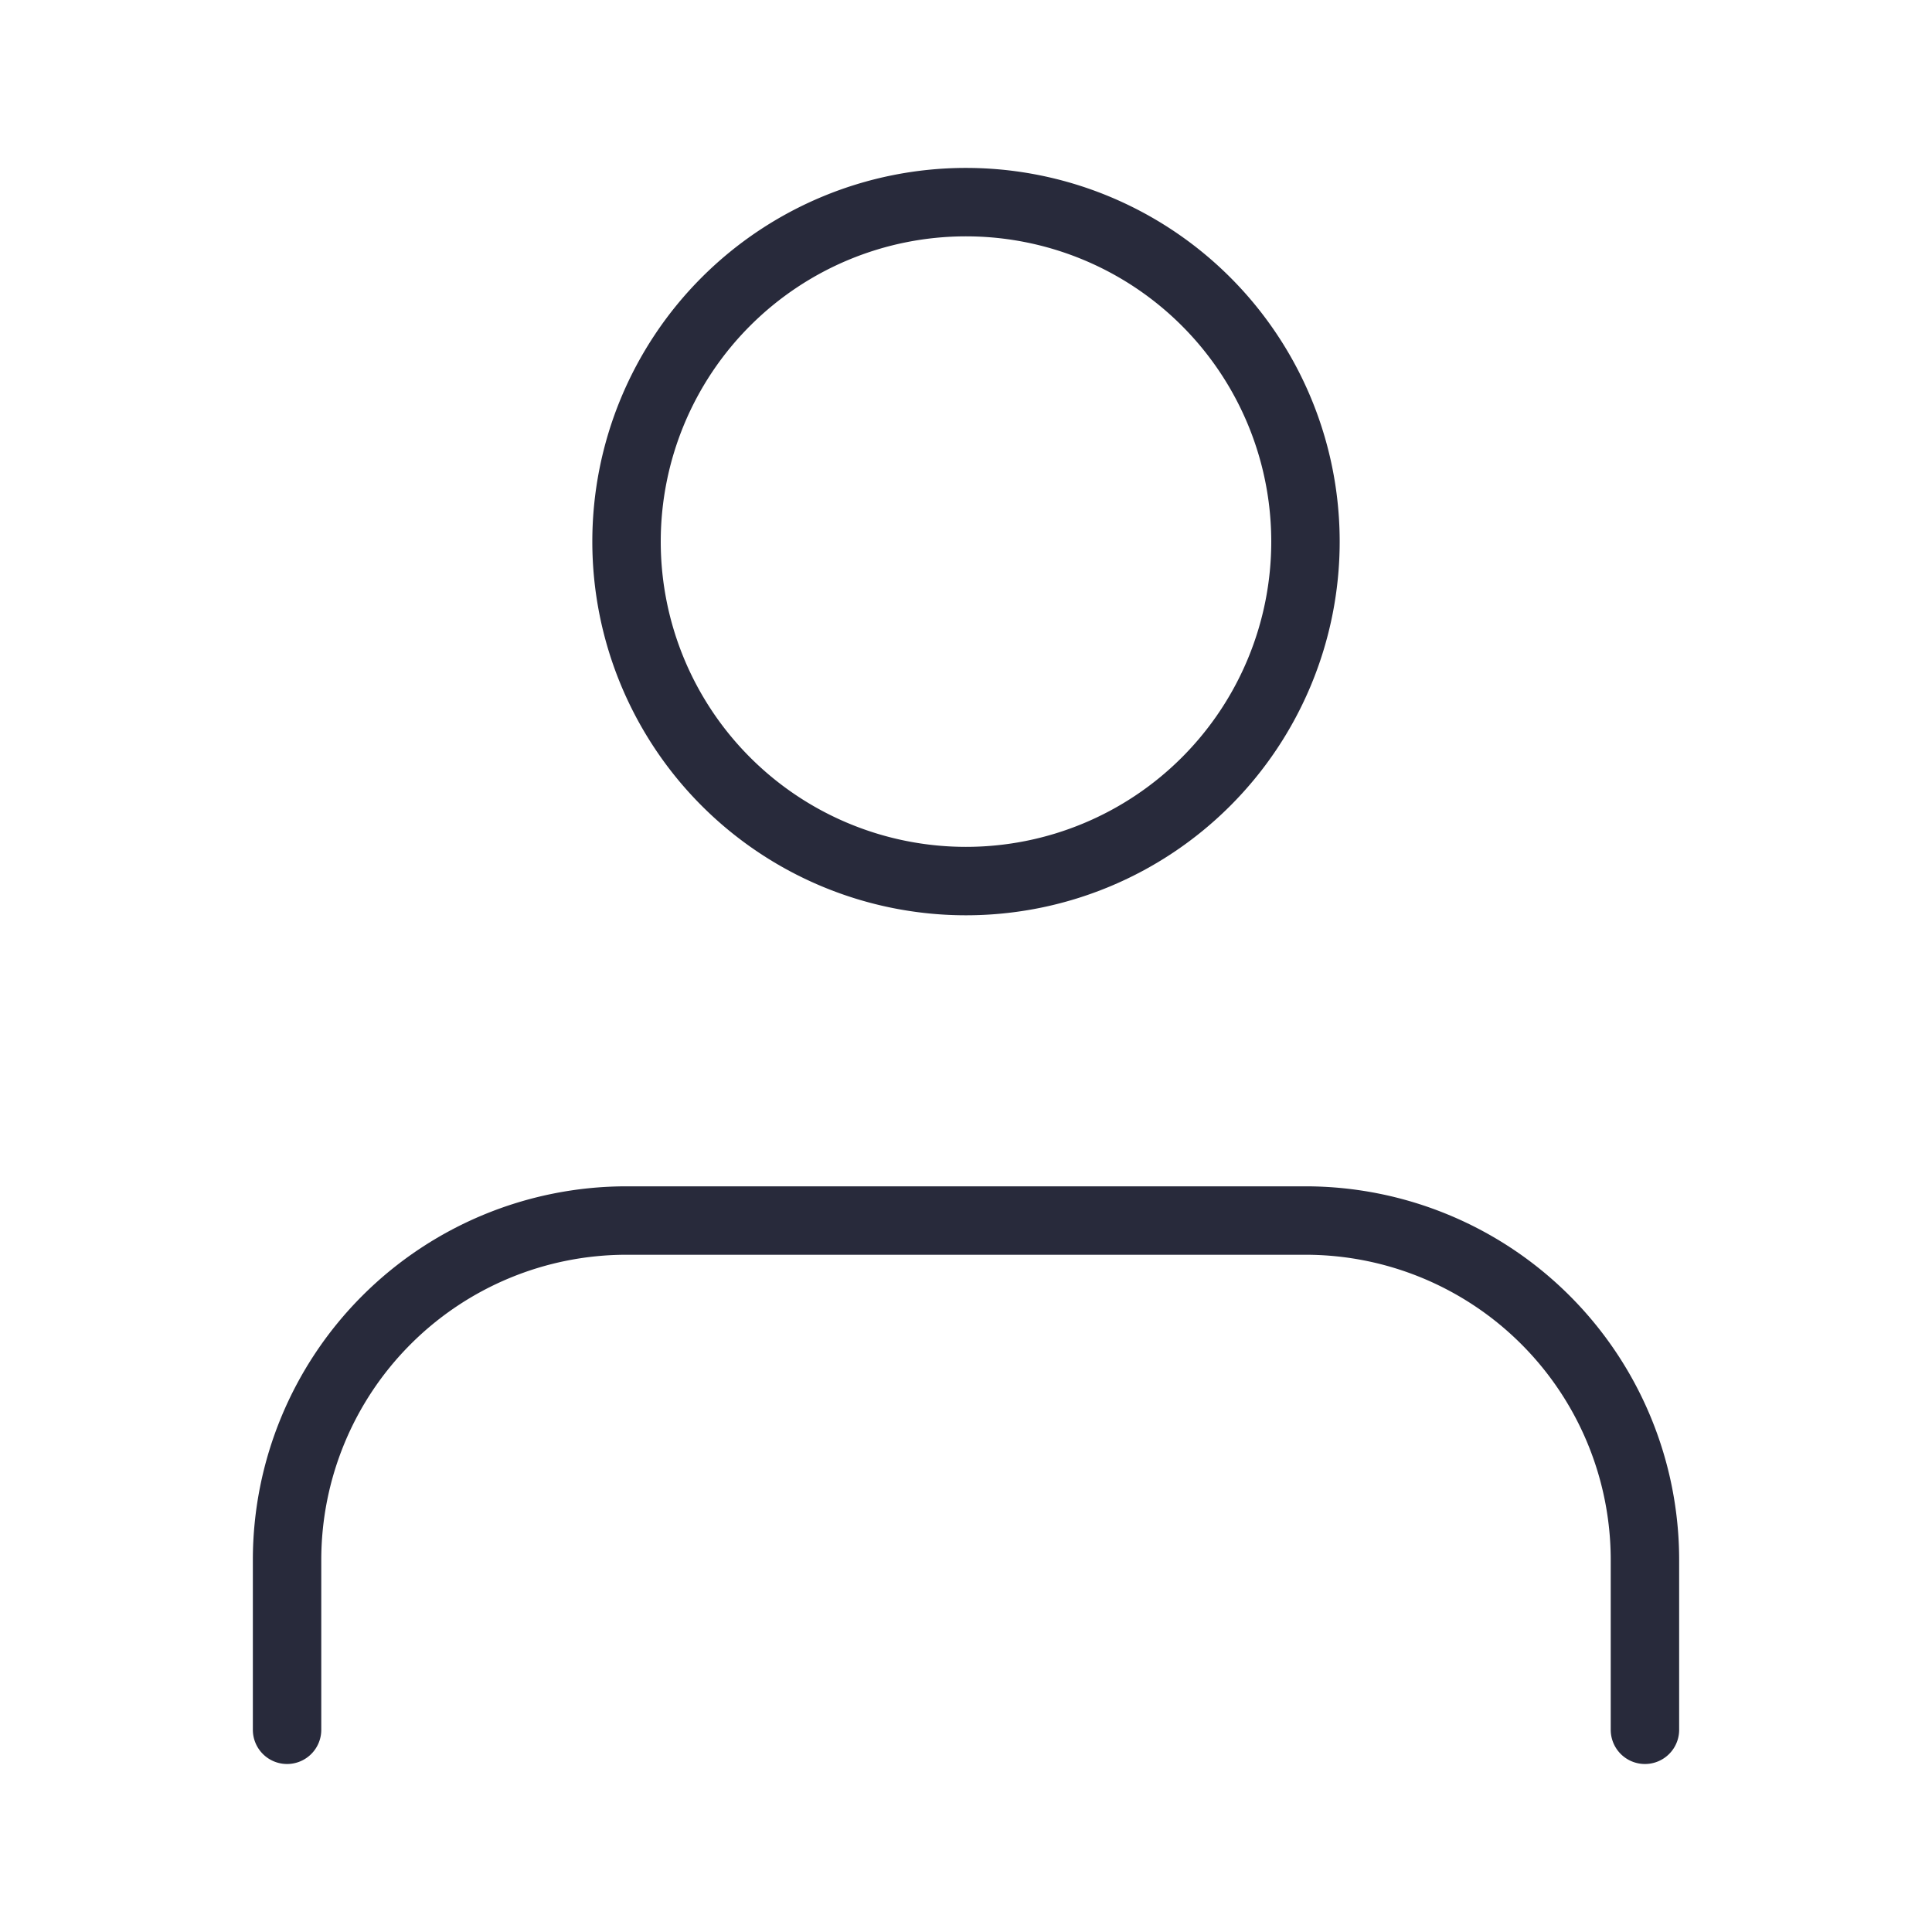 <svg xmlns="http://www.w3.org/2000/svg" width="24" height="24" viewBox="0 0 24 24">
  <g id="Group_26065" data-name="Group 26065" transform="translate(-32 -299)">
    <rect id="Rectangle_20206" data-name="Rectangle 20206" width="24" height="24" transform="translate(32 299)" fill="none"/>
    <g id="Icon_feather-user" data-name="Icon feather-user" transform="translate(29.566 297.011)">
      <path id="Path_2328" data-name="Path 2328" d="M22.868,28.826V26.717A4.217,4.217,0,0,0,18.651,22.5H10.217A4.217,4.217,0,0,0,6,26.717v2.109" transform="translate(0 -5.349)" fill="none" stroke="#282a3b" stroke-linecap="round" stroke-linejoin="round" stroke-width="0.85"/>
      <path id="Path_2329" data-name="Path 2329" d="M20.434,8.717A4.217,4.217,0,1,1,16.217,4.5a4.217,4.217,0,0,1,4.217,4.217Z" transform="translate(-1.783)" fill="none" stroke="#282a3b" stroke-linecap="round" stroke-linejoin="round" stroke-width="0.85"/>
    </g>
  </g>
</svg>
